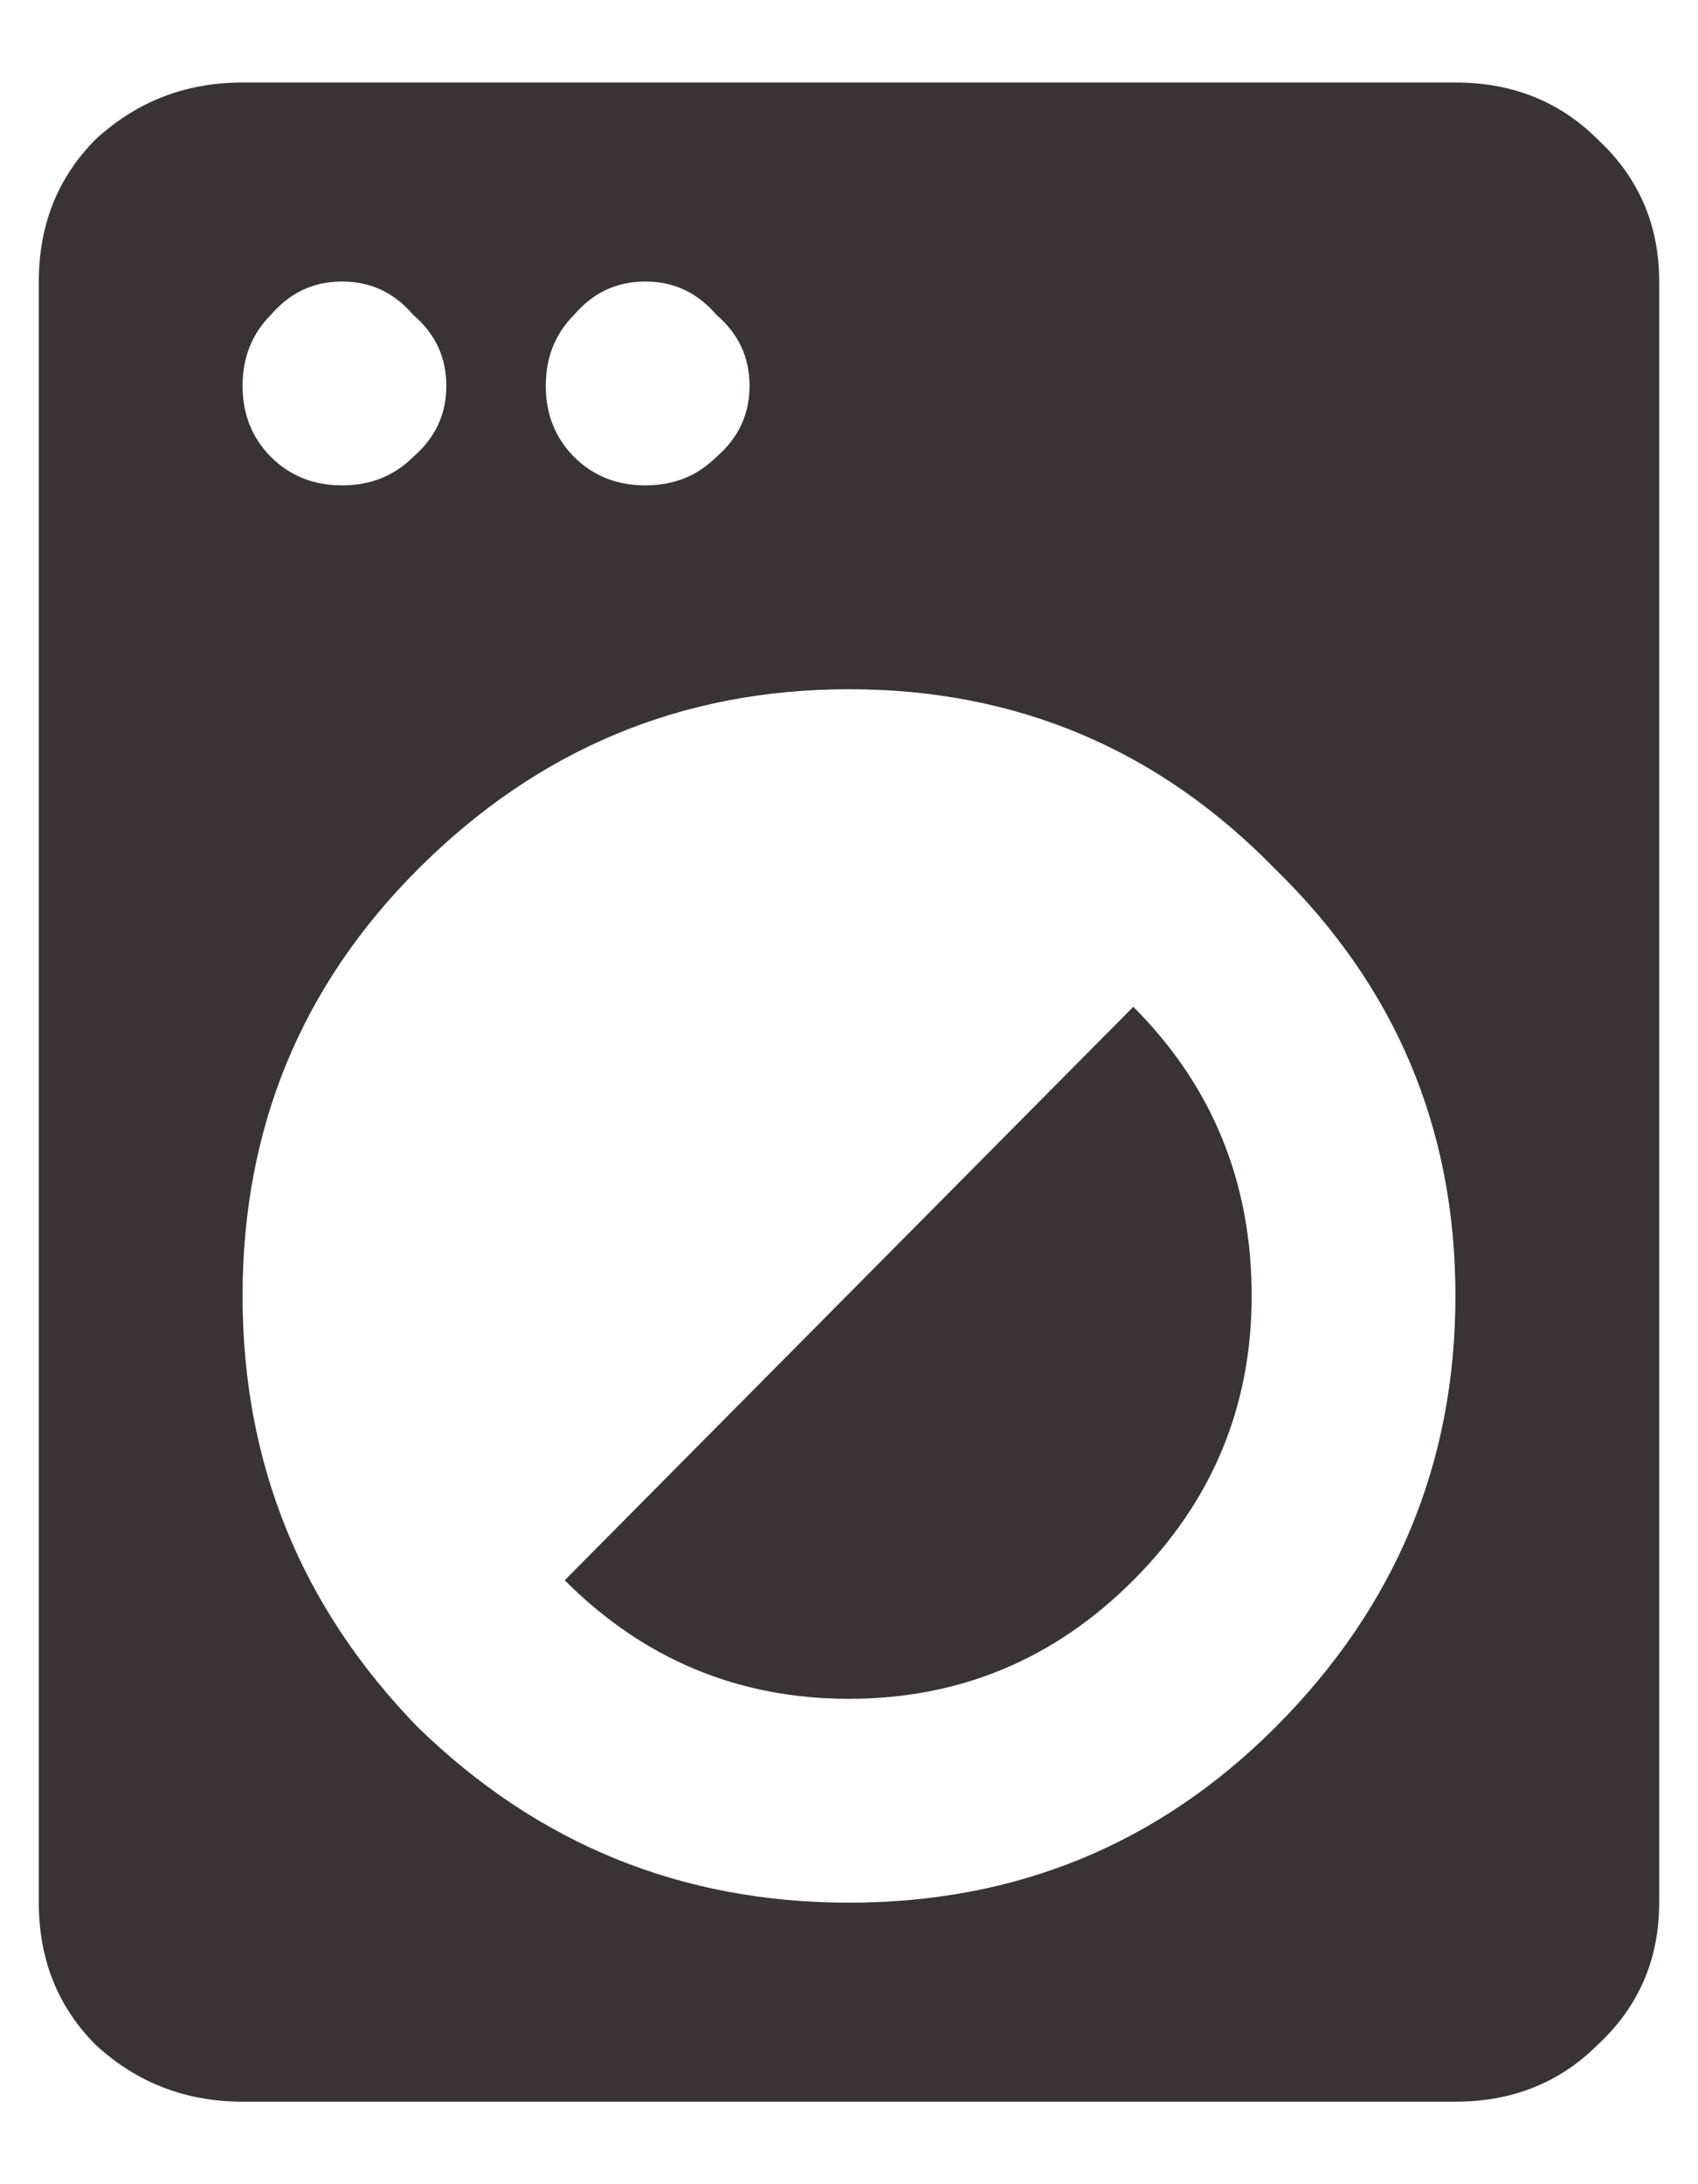 <svg width="14" height="18" viewBox="0 0 14 18" fill="none" xmlns="http://www.w3.org/2000/svg">
<path d="M3.445 14.234C4.435 15.198 5.62 15.68 7 15.68C8.38 15.68 9.552 15.198 10.516 14.234C11.505 13.245 12 12.06 12 10.68C12 9.299 11.505 8.128 10.516 7.164C9.552 6.174 8.38 5.68 7 5.68C5.62 5.68 4.435 6.174 3.445 7.164C2.482 8.128 2 9.299 2 10.68C2 12.06 2.482 13.245 3.445 14.234ZM3.406 2.594C3.25 2.411 3.055 2.32 2.82 2.32C2.586 2.32 2.391 2.411 2.234 2.594C2.078 2.75 2 2.945 2 3.18C2 3.414 2.078 3.609 2.234 3.766C2.391 3.922 2.586 4 2.82 4C3.055 4 3.25 3.922 3.406 3.766C3.589 3.609 3.68 3.414 3.68 3.18C3.68 2.945 3.589 2.75 3.406 2.594ZM5.906 2.594C5.75 2.411 5.555 2.32 5.32 2.32C5.086 2.32 4.891 2.411 4.734 2.594C4.578 2.75 4.5 2.945 4.5 3.18C4.5 3.414 4.578 3.609 4.734 3.766C4.891 3.922 5.086 4 5.32 4C5.555 4 5.75 3.922 5.906 3.766C6.089 3.609 6.18 3.414 6.18 3.18C6.18 2.945 6.089 2.75 5.906 2.594ZM12 0.68C12.469 0.68 12.859 0.836 13.172 1.148C13.51 1.461 13.68 1.852 13.68 2.32V15.68C13.68 16.148 13.51 16.539 13.172 16.852C12.859 17.164 12.469 17.32 12 17.32H2C1.531 17.32 1.128 17.164 0.789 16.852C0.477 16.539 0.32 16.148 0.32 15.68V2.32C0.32 1.852 0.477 1.461 0.789 1.148C1.128 0.836 1.531 0.68 2 0.68H12ZM4.656 13.023L9.344 8.297C9.995 8.948 10.32 9.742 10.32 10.68C10.32 11.591 9.995 12.372 9.344 13.023C8.693 13.675 7.911 14 7 14C6.089 14 5.307 13.675 4.656 13.023Z" fill="#3A3335"/>
</svg>
